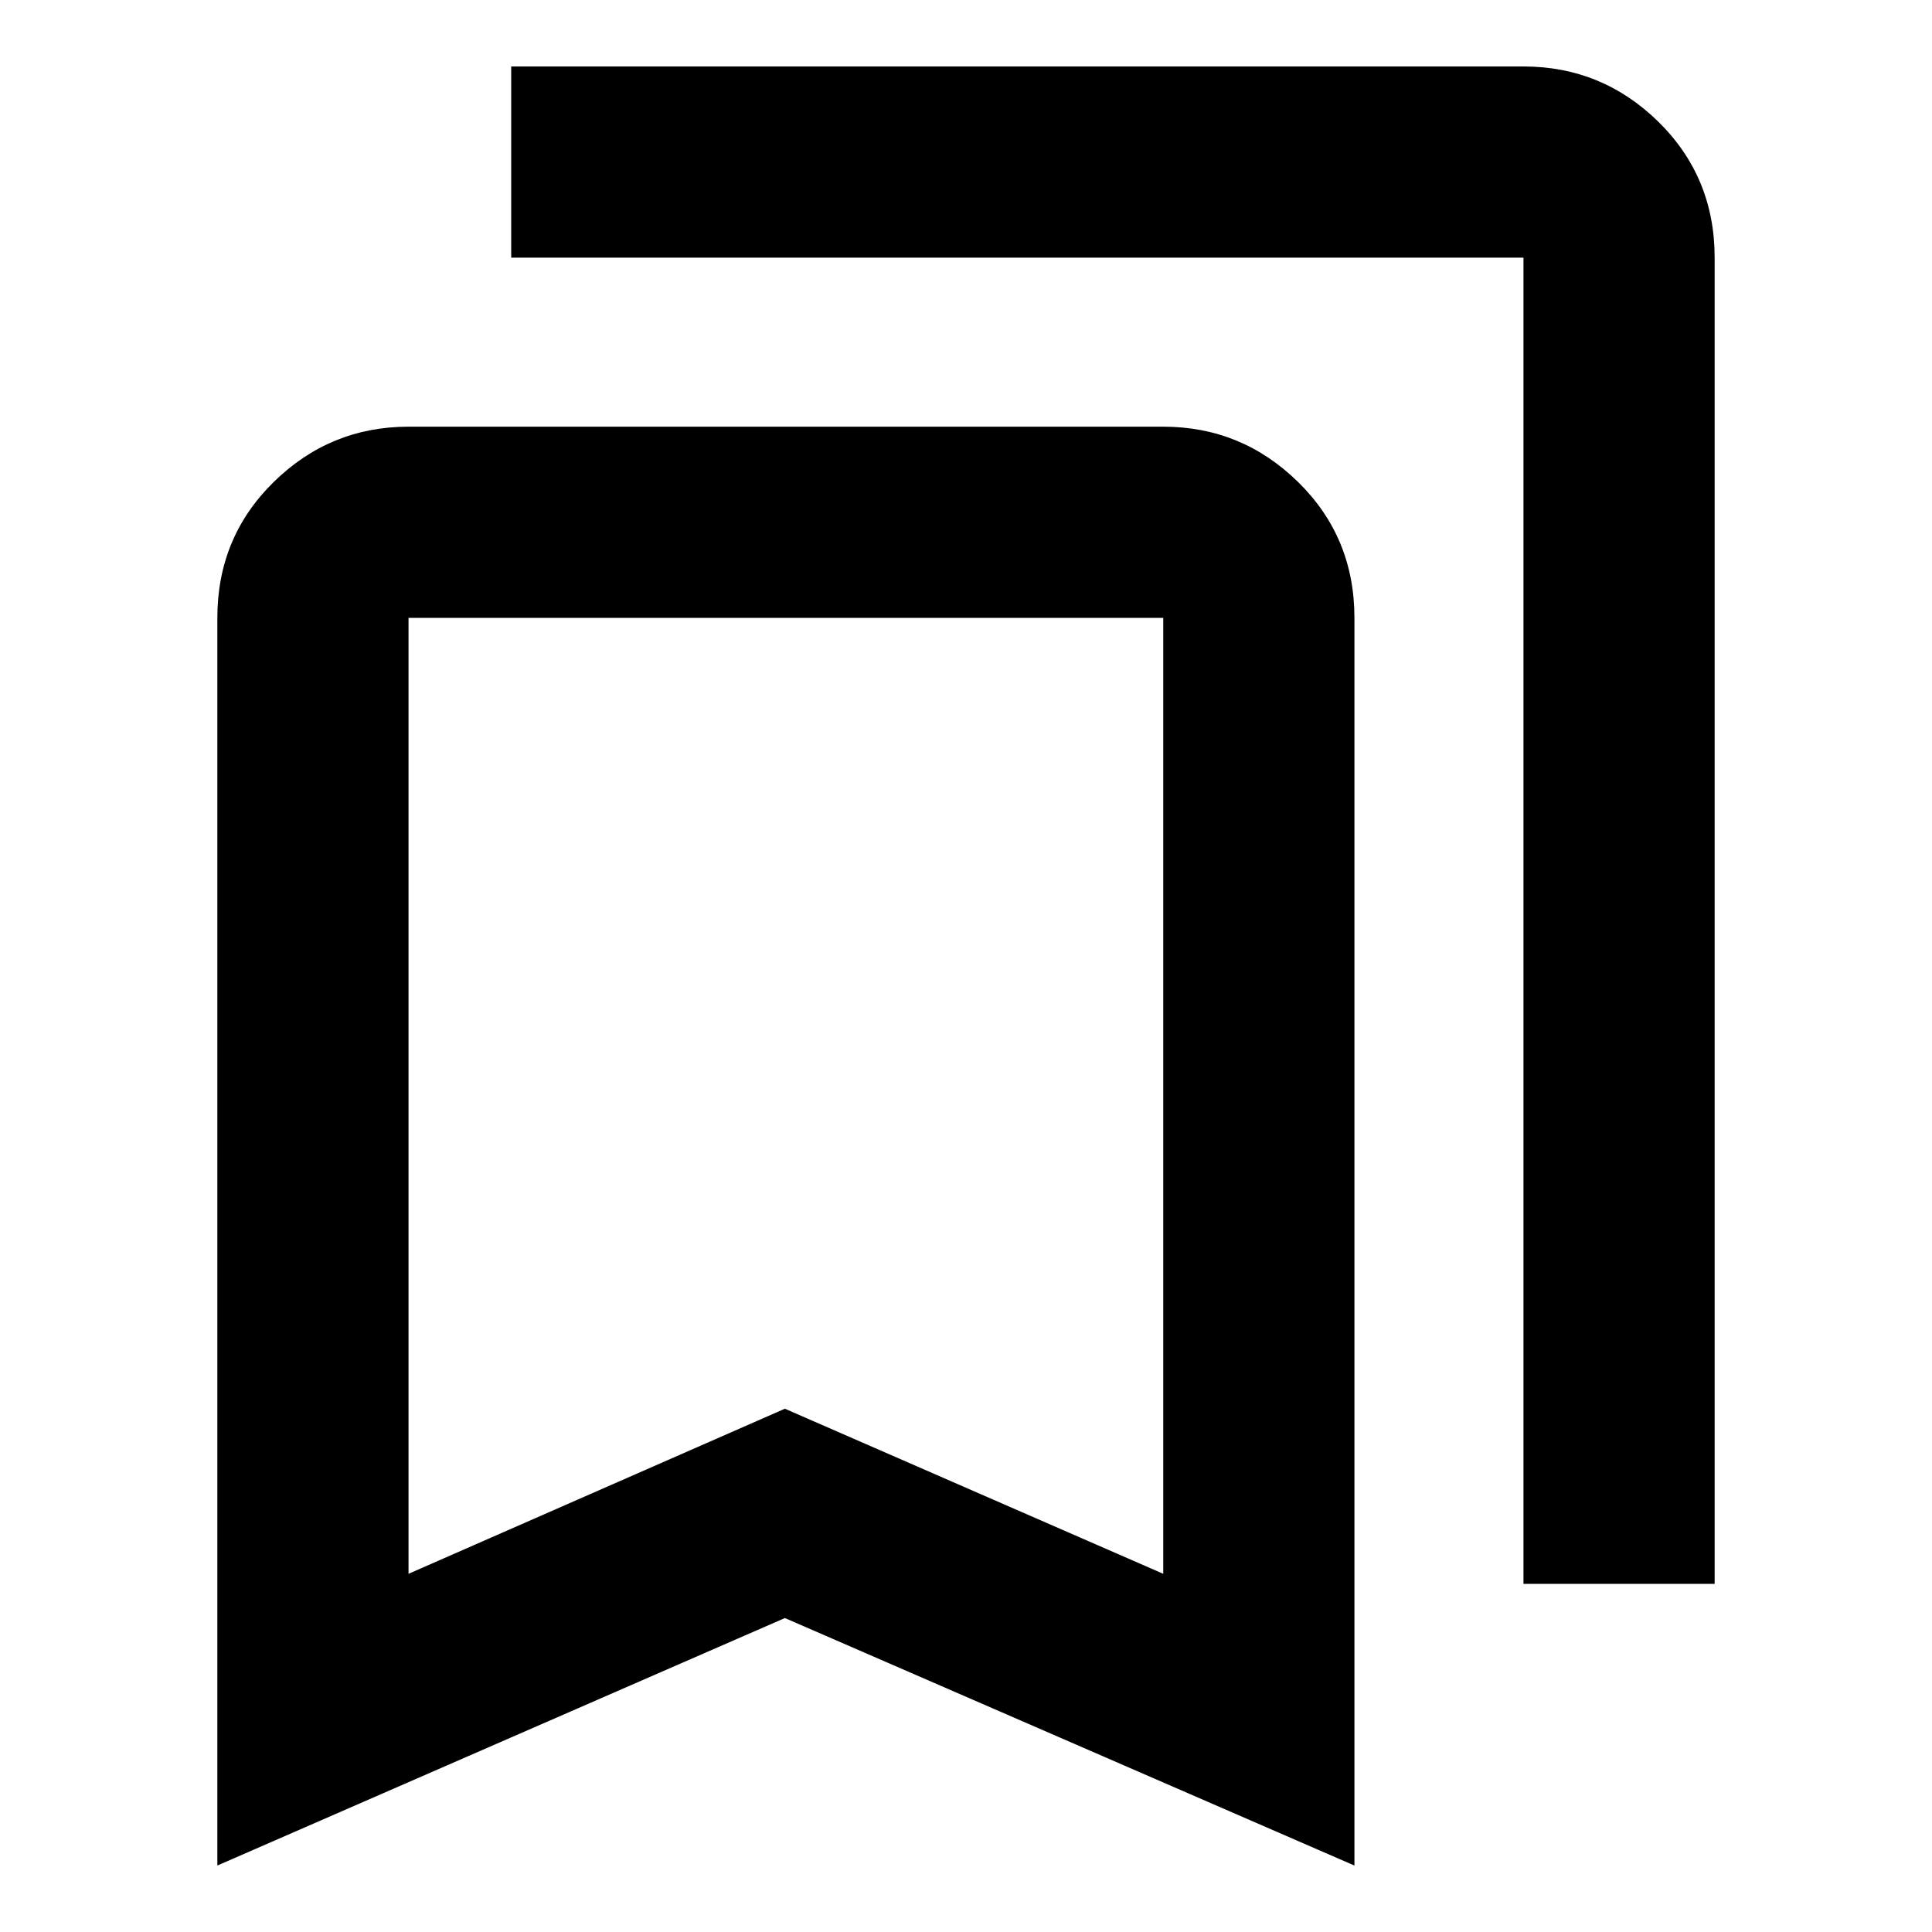 <svg xmlns="http://www.w3.org/2000/svg" height="20" width="20"><path d="M15.771 16.396V2.667H5.292V.688h10.479q.812 0 1.396.572.583.573.583 1.407v13.729Zm-11.542-.104 3.896-1.709 3.917 1.709V6.396H4.229Zm-1.979 3.02V6.396q0-.834.583-1.406.584-.573 1.396-.573h7.813q.812 0 1.396.573.583.572.583 1.406v12.916L8.125 16.75ZM4.229 6.396h7.813-3.917Z"/></svg>